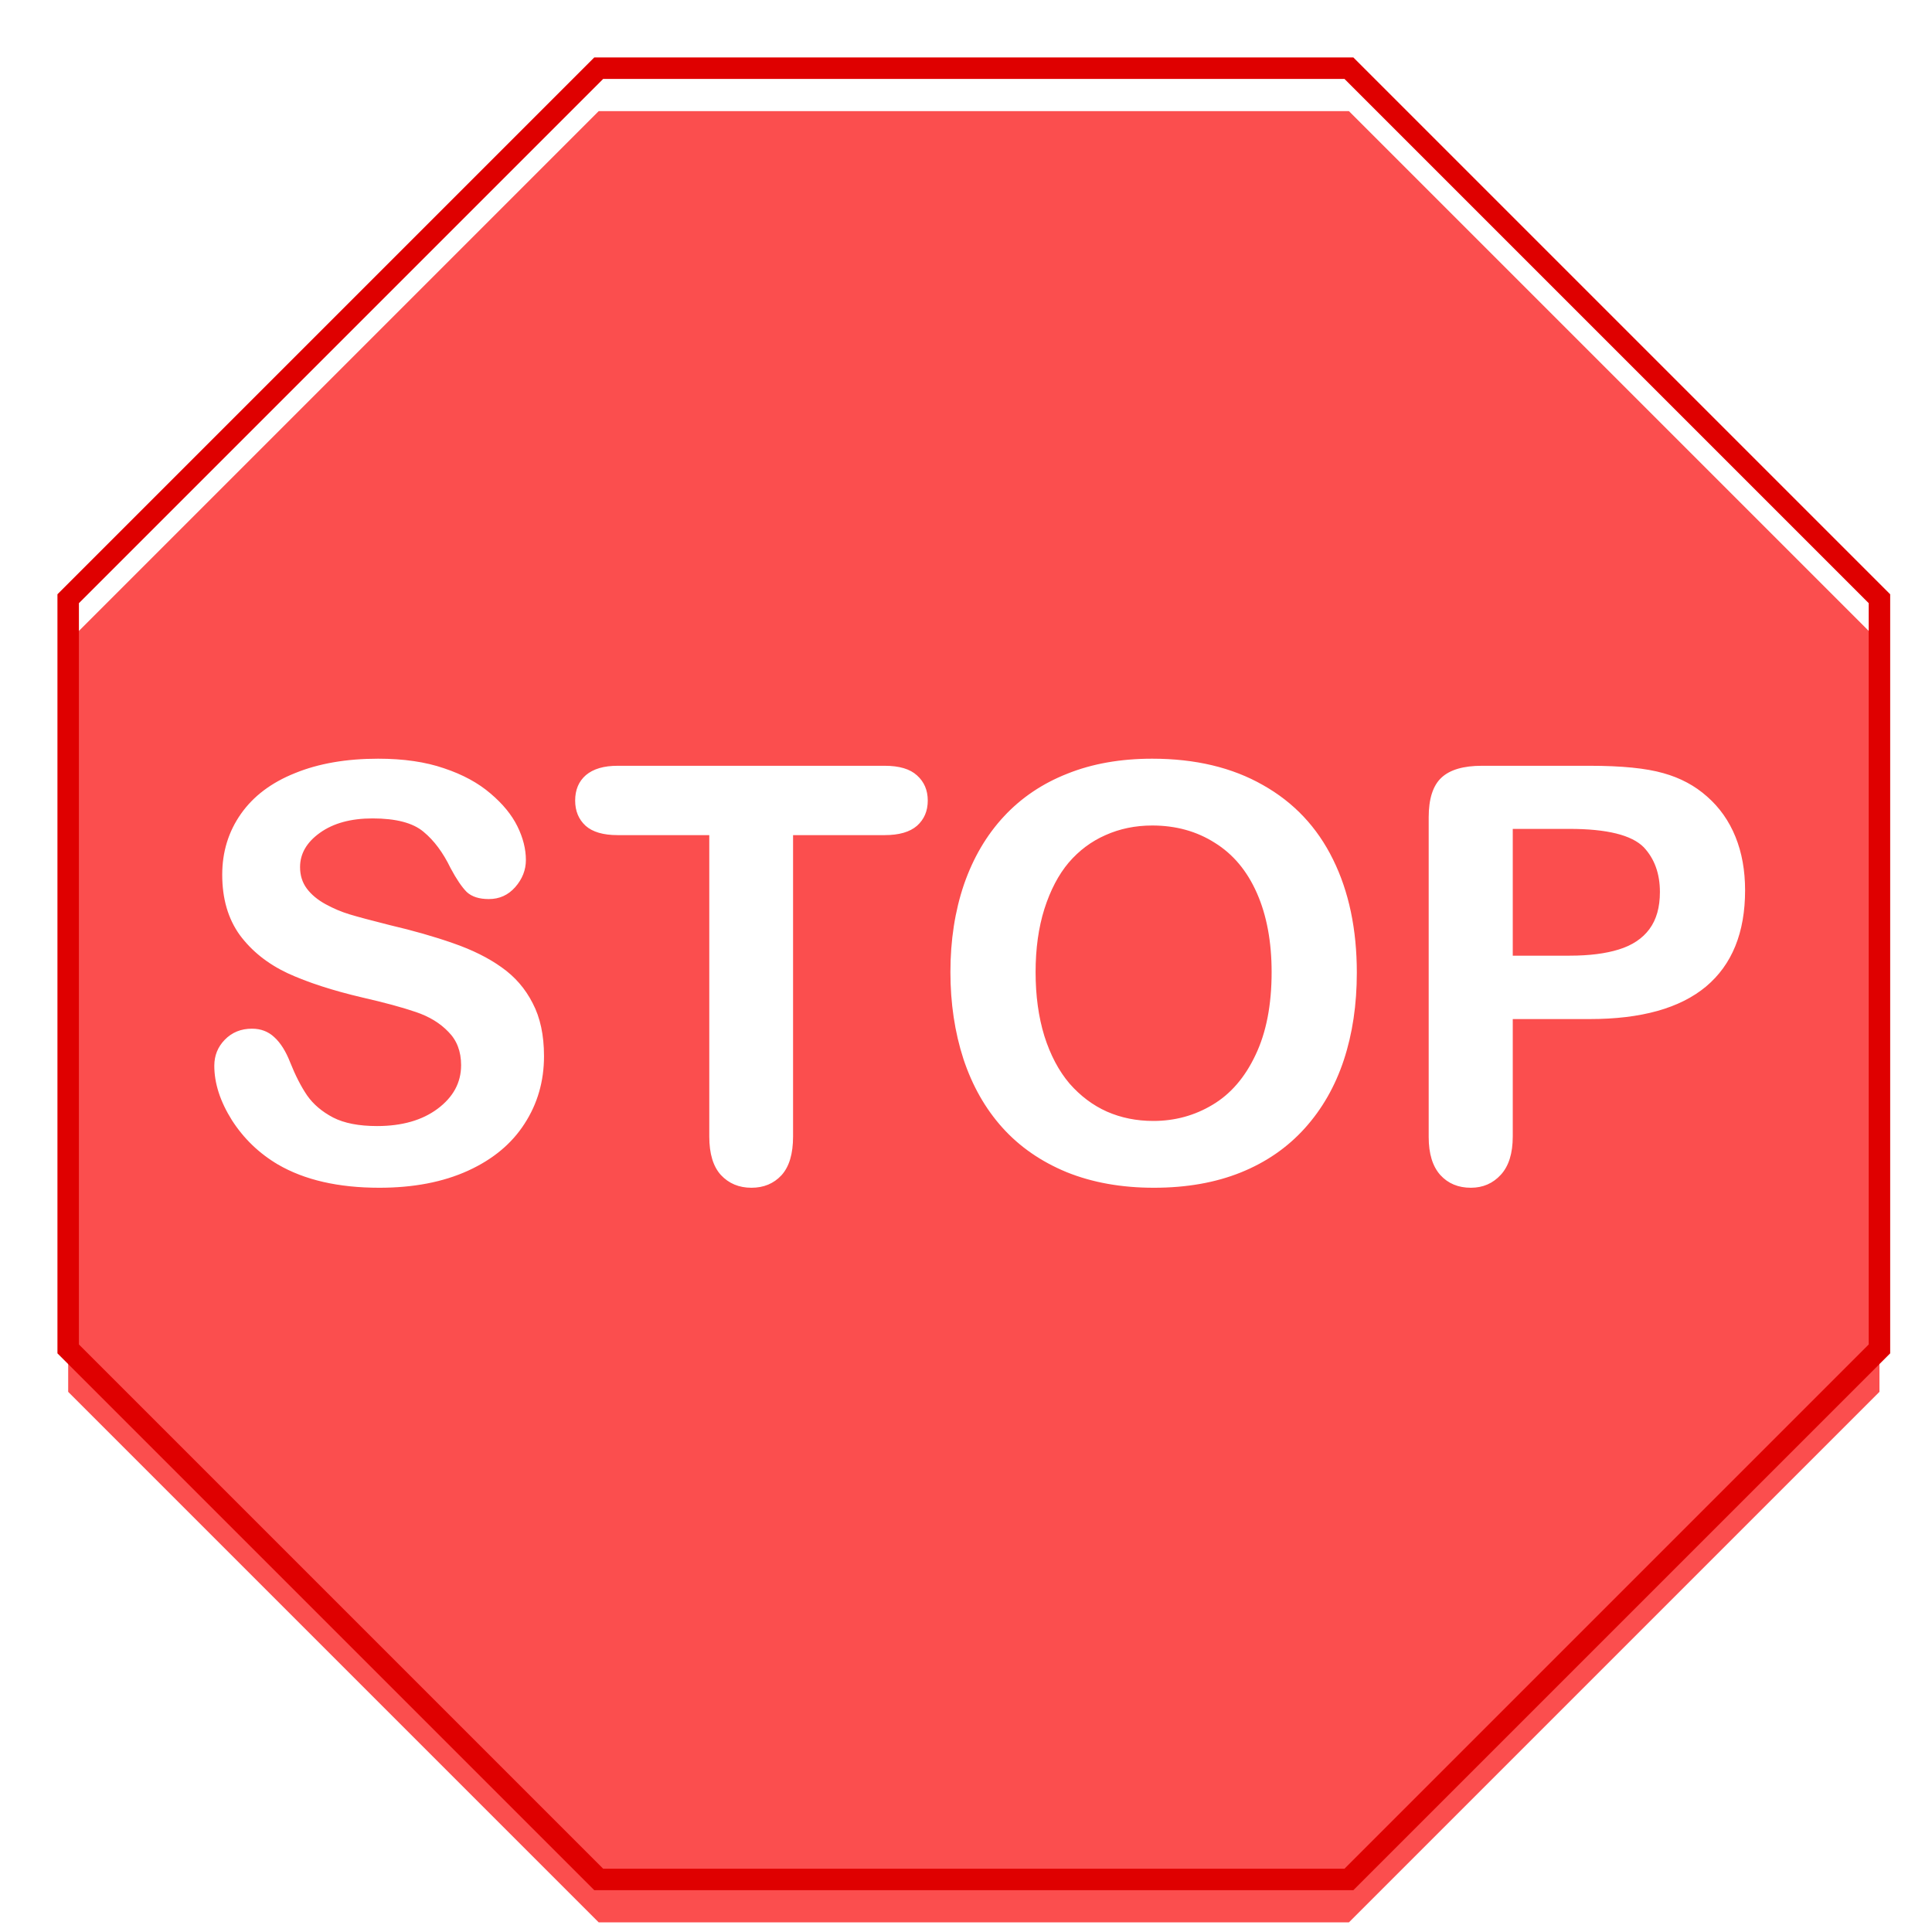 <svg width="90" height="90" viewBox="0 0 90 90" fill="none" xmlns="http://www.w3.org/2000/svg">
<g filter="url(#filter0_i_71_716)">
<path d="M62.837 3.176H27.891L3.176 27.891V62.837L27.891 87.552H62.837L87.552 62.837V27.891L62.837 3.176Z" fill="#FB4E4E"/>
</g>
<path d="M62.837 3.176H27.891L3.176 27.891V62.837L27.891 87.552H62.837L87.552 62.837V27.891L62.837 3.176Z" stroke="#DF0000"/>
<path d="M25.342 49.199C25.342 50.368 25.039 51.419 24.433 52.35C23.835 53.282 22.956 54.011 21.796 54.539C20.636 55.066 19.26 55.33 17.669 55.33C15.762 55.33 14.189 54.969 12.95 54.248C12.071 53.73 11.354 53.04 10.801 52.179C10.256 51.309 9.983 50.465 9.983 49.648C9.983 49.173 10.146 48.769 10.471 48.435C10.805 48.092 11.227 47.92 11.737 47.92C12.15 47.92 12.497 48.052 12.778 48.316C13.068 48.58 13.315 48.971 13.517 49.489C13.763 50.105 14.026 50.619 14.308 51.032C14.598 51.445 15.002 51.788 15.521 52.06C16.039 52.324 16.72 52.456 17.564 52.456C18.724 52.456 19.665 52.188 20.385 51.651C21.115 51.106 21.48 50.43 21.48 49.621C21.48 48.98 21.282 48.461 20.886 48.065C20.5 47.661 19.994 47.353 19.37 47.143C18.755 46.932 17.929 46.708 16.892 46.47C15.503 46.145 14.338 45.767 13.398 45.336C12.466 44.897 11.724 44.304 11.17 43.557C10.625 42.801 10.352 41.865 10.352 40.748C10.352 39.685 10.643 38.74 11.223 37.914C11.803 37.088 12.642 36.455 13.741 36.016C14.839 35.567 16.131 35.343 17.617 35.343C18.803 35.343 19.827 35.493 20.689 35.791C21.559 36.081 22.279 36.473 22.851 36.965C23.422 37.448 23.839 37.958 24.103 38.494C24.367 39.03 24.498 39.553 24.498 40.063C24.498 40.529 24.331 40.951 23.998 41.329C23.672 41.698 23.264 41.882 22.771 41.882C22.323 41.882 21.98 41.773 21.743 41.553C21.515 41.324 21.264 40.955 20.992 40.445C20.64 39.716 20.218 39.149 19.726 38.745C19.234 38.331 18.443 38.125 17.353 38.125C16.342 38.125 15.525 38.349 14.901 38.797C14.286 39.237 13.978 39.769 13.978 40.393C13.978 40.779 14.084 41.113 14.294 41.395C14.505 41.676 14.795 41.917 15.165 42.12C15.534 42.322 15.907 42.48 16.285 42.594C16.663 42.709 17.287 42.876 18.157 43.095C19.247 43.35 20.231 43.631 21.11 43.939C21.998 44.247 22.75 44.62 23.365 45.06C23.989 45.499 24.472 46.057 24.815 46.734C25.166 47.402 25.342 48.224 25.342 49.199ZM41.215 38.903H36.944V52.943C36.944 53.752 36.764 54.354 36.403 54.749C36.043 55.136 35.577 55.33 35.006 55.33C34.426 55.33 33.951 55.132 33.582 54.736C33.222 54.341 33.041 53.743 33.041 52.943V38.903H28.77C28.102 38.903 27.605 38.758 27.28 38.468C26.955 38.169 26.793 37.778 26.793 37.294C26.793 36.794 26.959 36.398 27.294 36.108C27.636 35.818 28.128 35.673 28.77 35.673H41.215C41.892 35.673 42.393 35.822 42.718 36.121C43.052 36.42 43.219 36.811 43.219 37.294C43.219 37.778 43.052 38.169 42.718 38.468C42.384 38.758 41.883 38.903 41.215 38.903ZM53.674 35.343C55.678 35.343 57.396 35.752 58.829 36.569C60.27 37.378 61.36 38.534 62.098 40.037C62.836 41.531 63.206 43.289 63.206 45.31C63.206 46.804 63.003 48.162 62.599 49.384C62.195 50.605 61.588 51.665 60.78 52.561C59.971 53.458 58.978 54.143 57.8 54.618C56.623 55.092 55.273 55.33 53.753 55.33C52.241 55.33 50.888 55.088 49.692 54.605C48.497 54.112 47.499 53.422 46.7 52.535C45.9 51.647 45.294 50.579 44.88 49.331C44.476 48.083 44.274 46.734 44.274 45.284C44.274 43.798 44.485 42.436 44.907 41.197C45.337 39.958 45.957 38.903 46.766 38.033C47.574 37.163 48.559 36.499 49.719 36.042C50.879 35.576 52.197 35.343 53.674 35.343ZM59.237 45.284C59.237 43.869 59.009 42.643 58.552 41.605C58.095 40.568 57.44 39.786 56.587 39.259C55.744 38.723 54.773 38.455 53.674 38.455C52.892 38.455 52.166 38.604 51.498 38.903C50.839 39.193 50.268 39.619 49.785 40.182C49.31 40.744 48.932 41.465 48.651 42.344C48.378 43.214 48.242 44.194 48.242 45.284C48.242 46.382 48.378 47.376 48.651 48.263C48.932 49.151 49.323 49.889 49.824 50.478C50.334 51.058 50.914 51.493 51.565 51.783C52.224 52.073 52.944 52.218 53.727 52.218C54.728 52.218 55.647 51.968 56.482 51.467C57.326 50.966 57.994 50.192 58.486 49.147C58.987 48.101 59.237 46.813 59.237 45.284ZM74.056 47.472H70.47V52.943C70.47 53.726 70.285 54.319 69.916 54.723C69.547 55.127 69.081 55.33 68.519 55.33C67.93 55.33 67.455 55.132 67.095 54.736C66.734 54.332 66.554 53.743 66.554 52.97V38.072C66.554 37.211 66.752 36.596 67.147 36.227C67.543 35.857 68.171 35.673 69.033 35.673H74.056C75.541 35.673 76.684 35.787 77.483 36.016C78.274 36.235 78.956 36.6 79.527 37.11C80.107 37.62 80.546 38.244 80.845 38.982C81.144 39.72 81.293 40.551 81.293 41.474C81.293 43.442 80.687 44.937 79.474 45.956C78.261 46.967 76.455 47.472 74.056 47.472ZM73.106 38.613H70.47V44.519H73.106C74.029 44.519 74.798 44.422 75.414 44.229C76.038 44.036 76.512 43.719 76.837 43.28C77.163 42.84 77.325 42.265 77.325 41.553C77.325 40.7 77.075 40.006 76.574 39.47C76.011 38.898 74.856 38.613 73.106 38.613Z" fill="white"/>
<defs>
<filter id="filter0_i_71_716" x="2.676" y="2.676" width="85.375" height="87.375" filterUnits="userSpaceOnUse" color-interpolation-filters="sRGB">
<feFlood flood-opacity="0" result="BackgroundImageFix"/>
<feBlend mode="normal" in="SourceGraphic" in2="BackgroundImageFix" result="shape"/>
<feColorMatrix in="SourceAlpha" type="matrix" values="0 0 0 0 0 0 0 0 0 0 0 0 0 0 0 0 0 0 127 0" result="hardAlpha"/>
<feOffset dy="2"/>
<feGaussianBlur stdDeviation="8"/>
<feComposite in2="hardAlpha" operator="arithmetic" k2="-1" k3="1"/>
<feColorMatrix type="matrix" values="0 0 0 0 0 0 0 0 0 0 0 0 0 0 0 0 0 0 0.18 0"/>
<feBlend mode="normal" in2="shape" result="effect1_innerShadow_71_716"/>
</filter>
</defs>
</svg>
